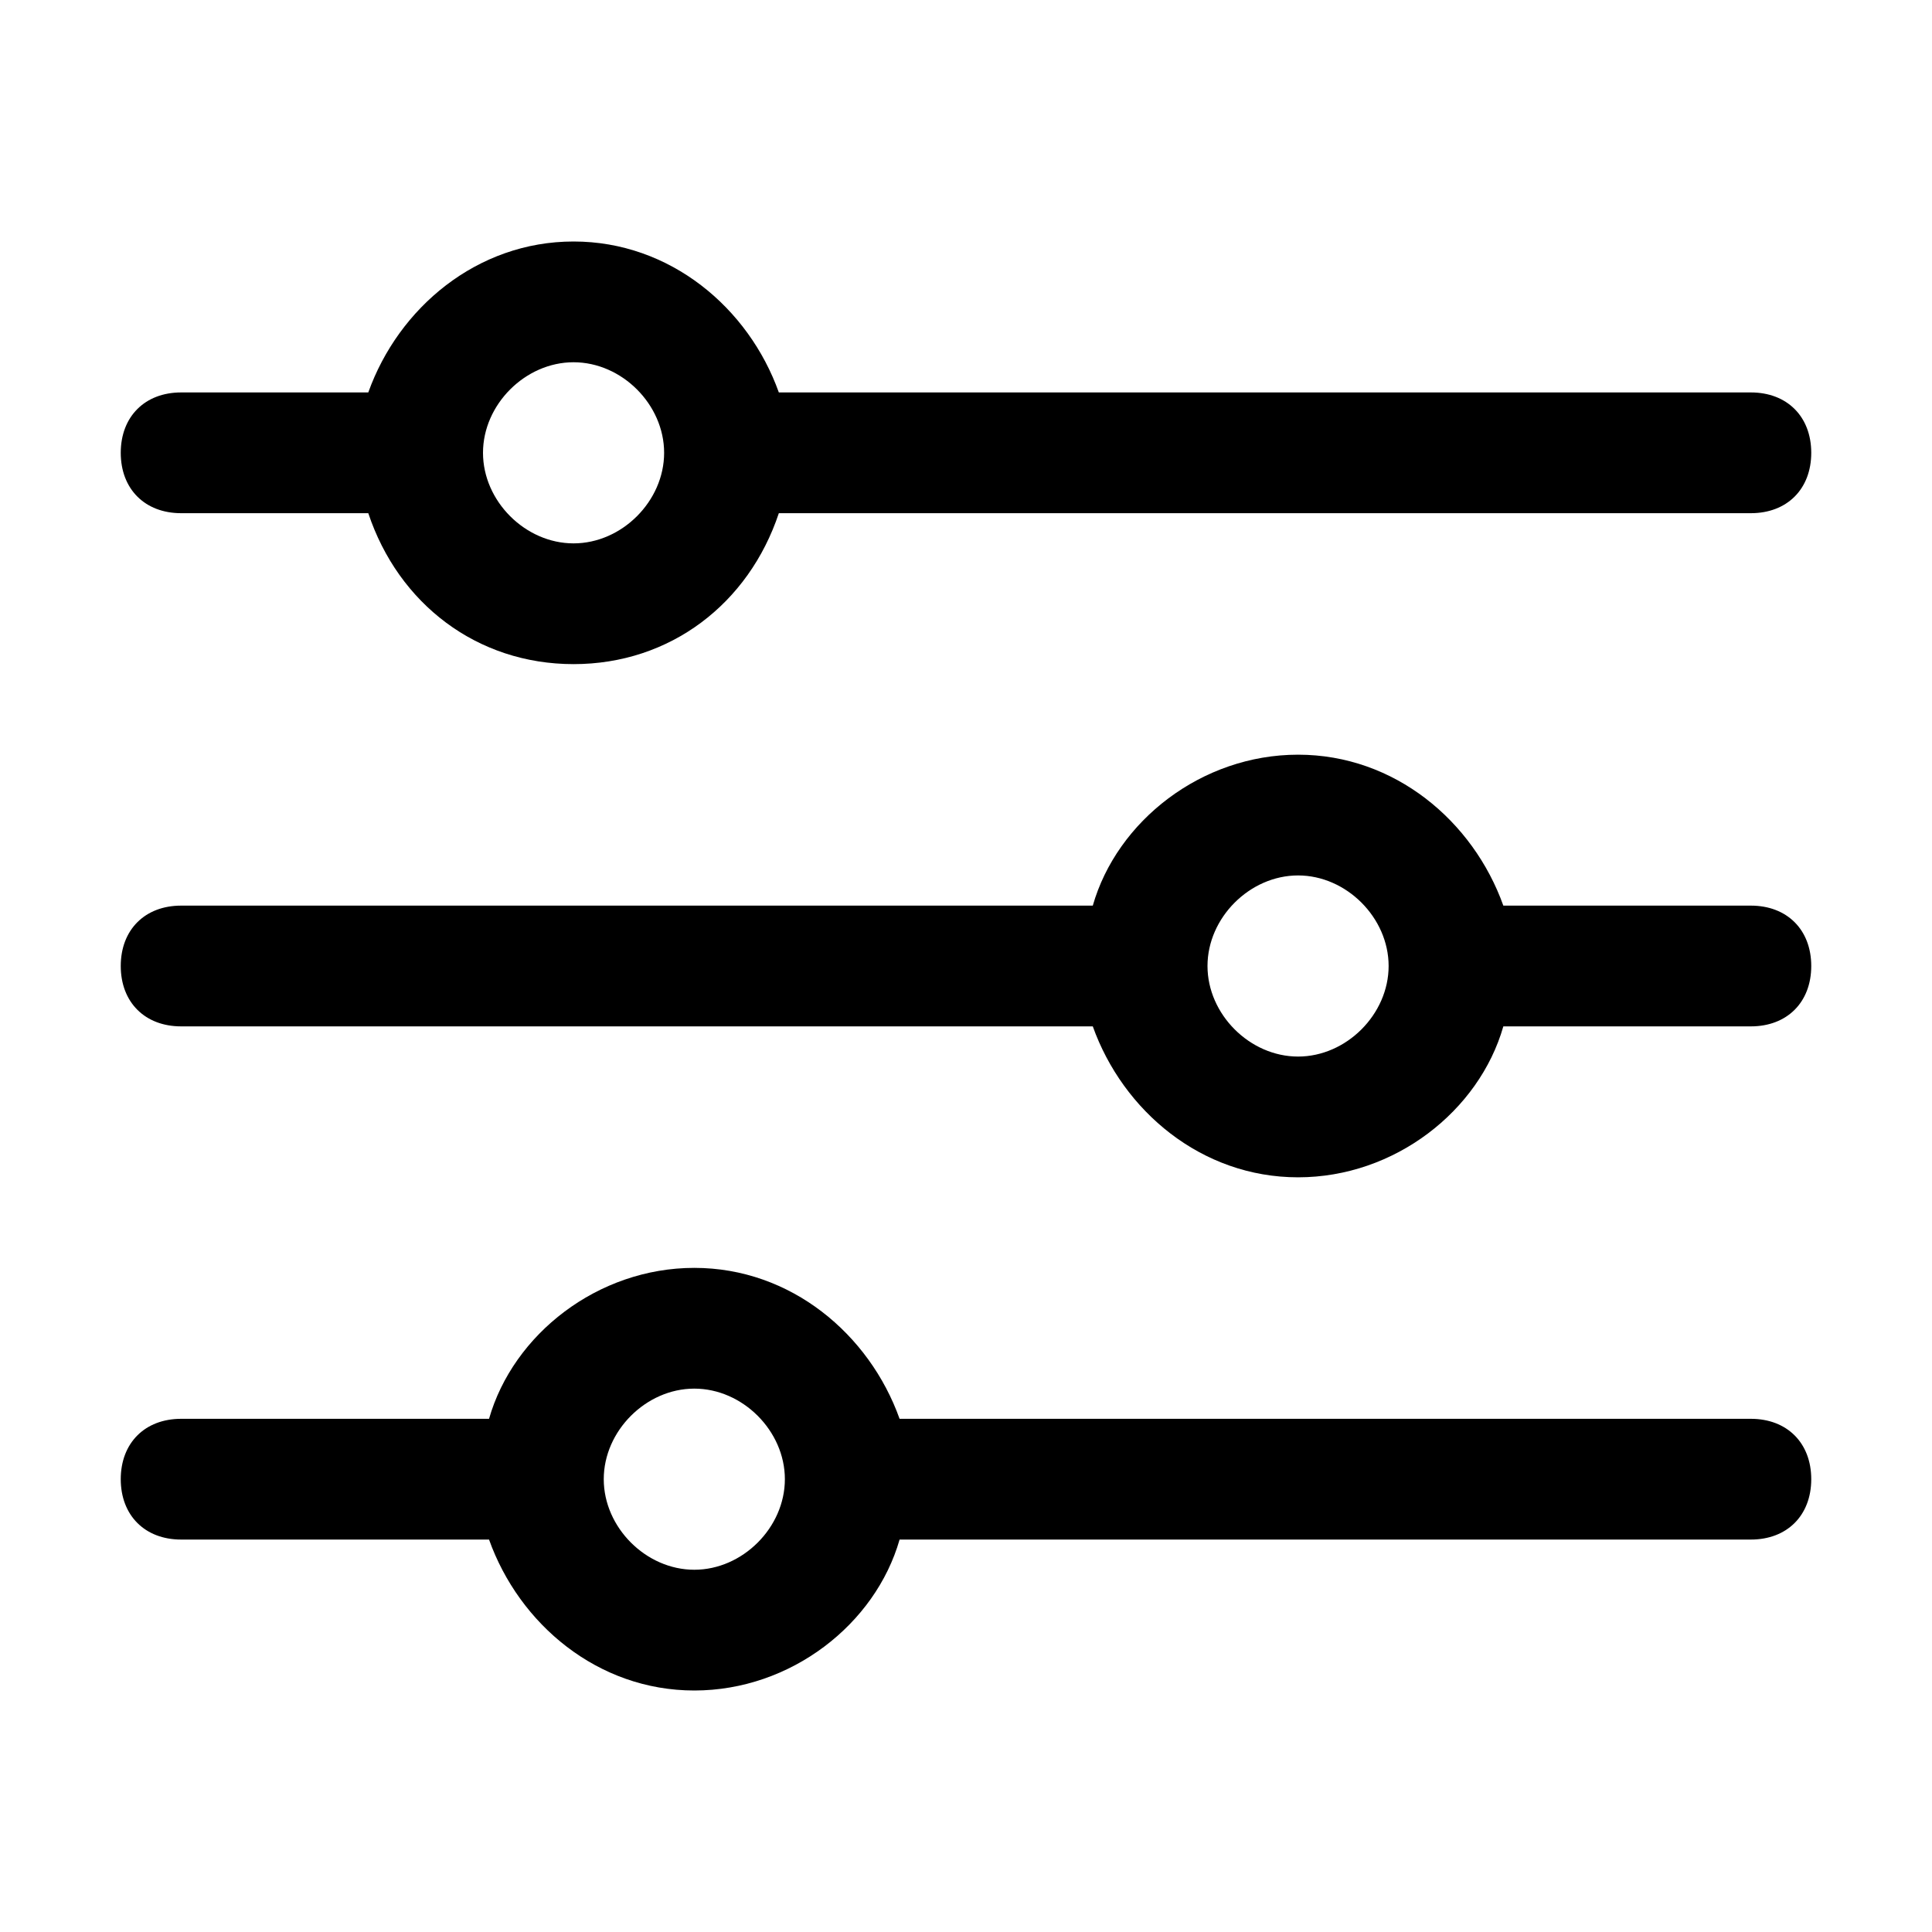 <?xml version="1.0" encoding="utf-8"?>
<!-- Generator: Adobe Illustrator 26.0.1, SVG Export Plug-In . SVG Version: 6.00 Build 0)  -->
<svg version="1.1" id="Layer_1" xmlns="http://www.w3.org/2000/svg" xmlns:xlink="http://www.w3.org/1999/xlink" x="0px" y="0px"
	 viewBox="0 0 32 32" style="enable-background:new 0 0 32 32;" xml:space="preserve">
<path d="M11.5,23c-0.8,0-1.5,0.7-1.5,1.5c0,0.8,0.7,1.5,1.5,1.5s1.5-0.7,1.5-1.5C13,23.7,12.3,23,11.5,23z M8.1,23.5
	c0.4-1.4,1.8-2.5,3.4-2.5c1.6,0,2.9,1.1,3.4,2.5H29c0.6,0,1,0.4,1,1s-0.4,1-1,1H14.9c-0.4,1.4-1.8,2.5-3.4,2.5
	c-1.6,0-2.9-1.1-3.4-2.5H3c-0.6,0-1-0.4-1-1c0-0.6,0.4-1,1-1H8.1z M21.5,14.5c-0.8,0-1.5,0.7-1.5,1.5c0,0.8,0.7,1.5,1.5,1.5
	S23,16.8,23,16C23,15.2,22.3,14.5,21.5,14.5z M18.1,15c0.4-1.4,1.8-2.5,3.4-2.5s2.9,1.1,3.4,2.5H29c0.6,0,1,0.4,1,1c0,0.6-0.4,1-1,1
	h-4.1c-0.4,1.4-1.8,2.5-3.4,2.5c-1.6,0-2.9-1.1-3.4-2.5H3c-0.6,0-1-0.4-1-1c0-0.6,0.4-1,1-1H18.1z M9.5,6C8.7,6,8,6.7,8,7.5
	S8.7,9,9.5,9C10.3,9,11,8.3,11,7.5S10.3,6,9.5,6z M6.1,6.5C6.6,5.1,7.9,4,9.5,4c1.6,0,2.9,1.1,3.4,2.5H29c0.6,0,1,0.4,1,1
	c0,0.6-0.4,1-1,1H12.9C12.4,10,11.1,11,9.5,11c-1.6,0-2.9-1-3.4-2.5H3c-0.6,0-1-0.4-1-1c0-0.6,0.4-1,1-1H6.1z"/>
</svg>
